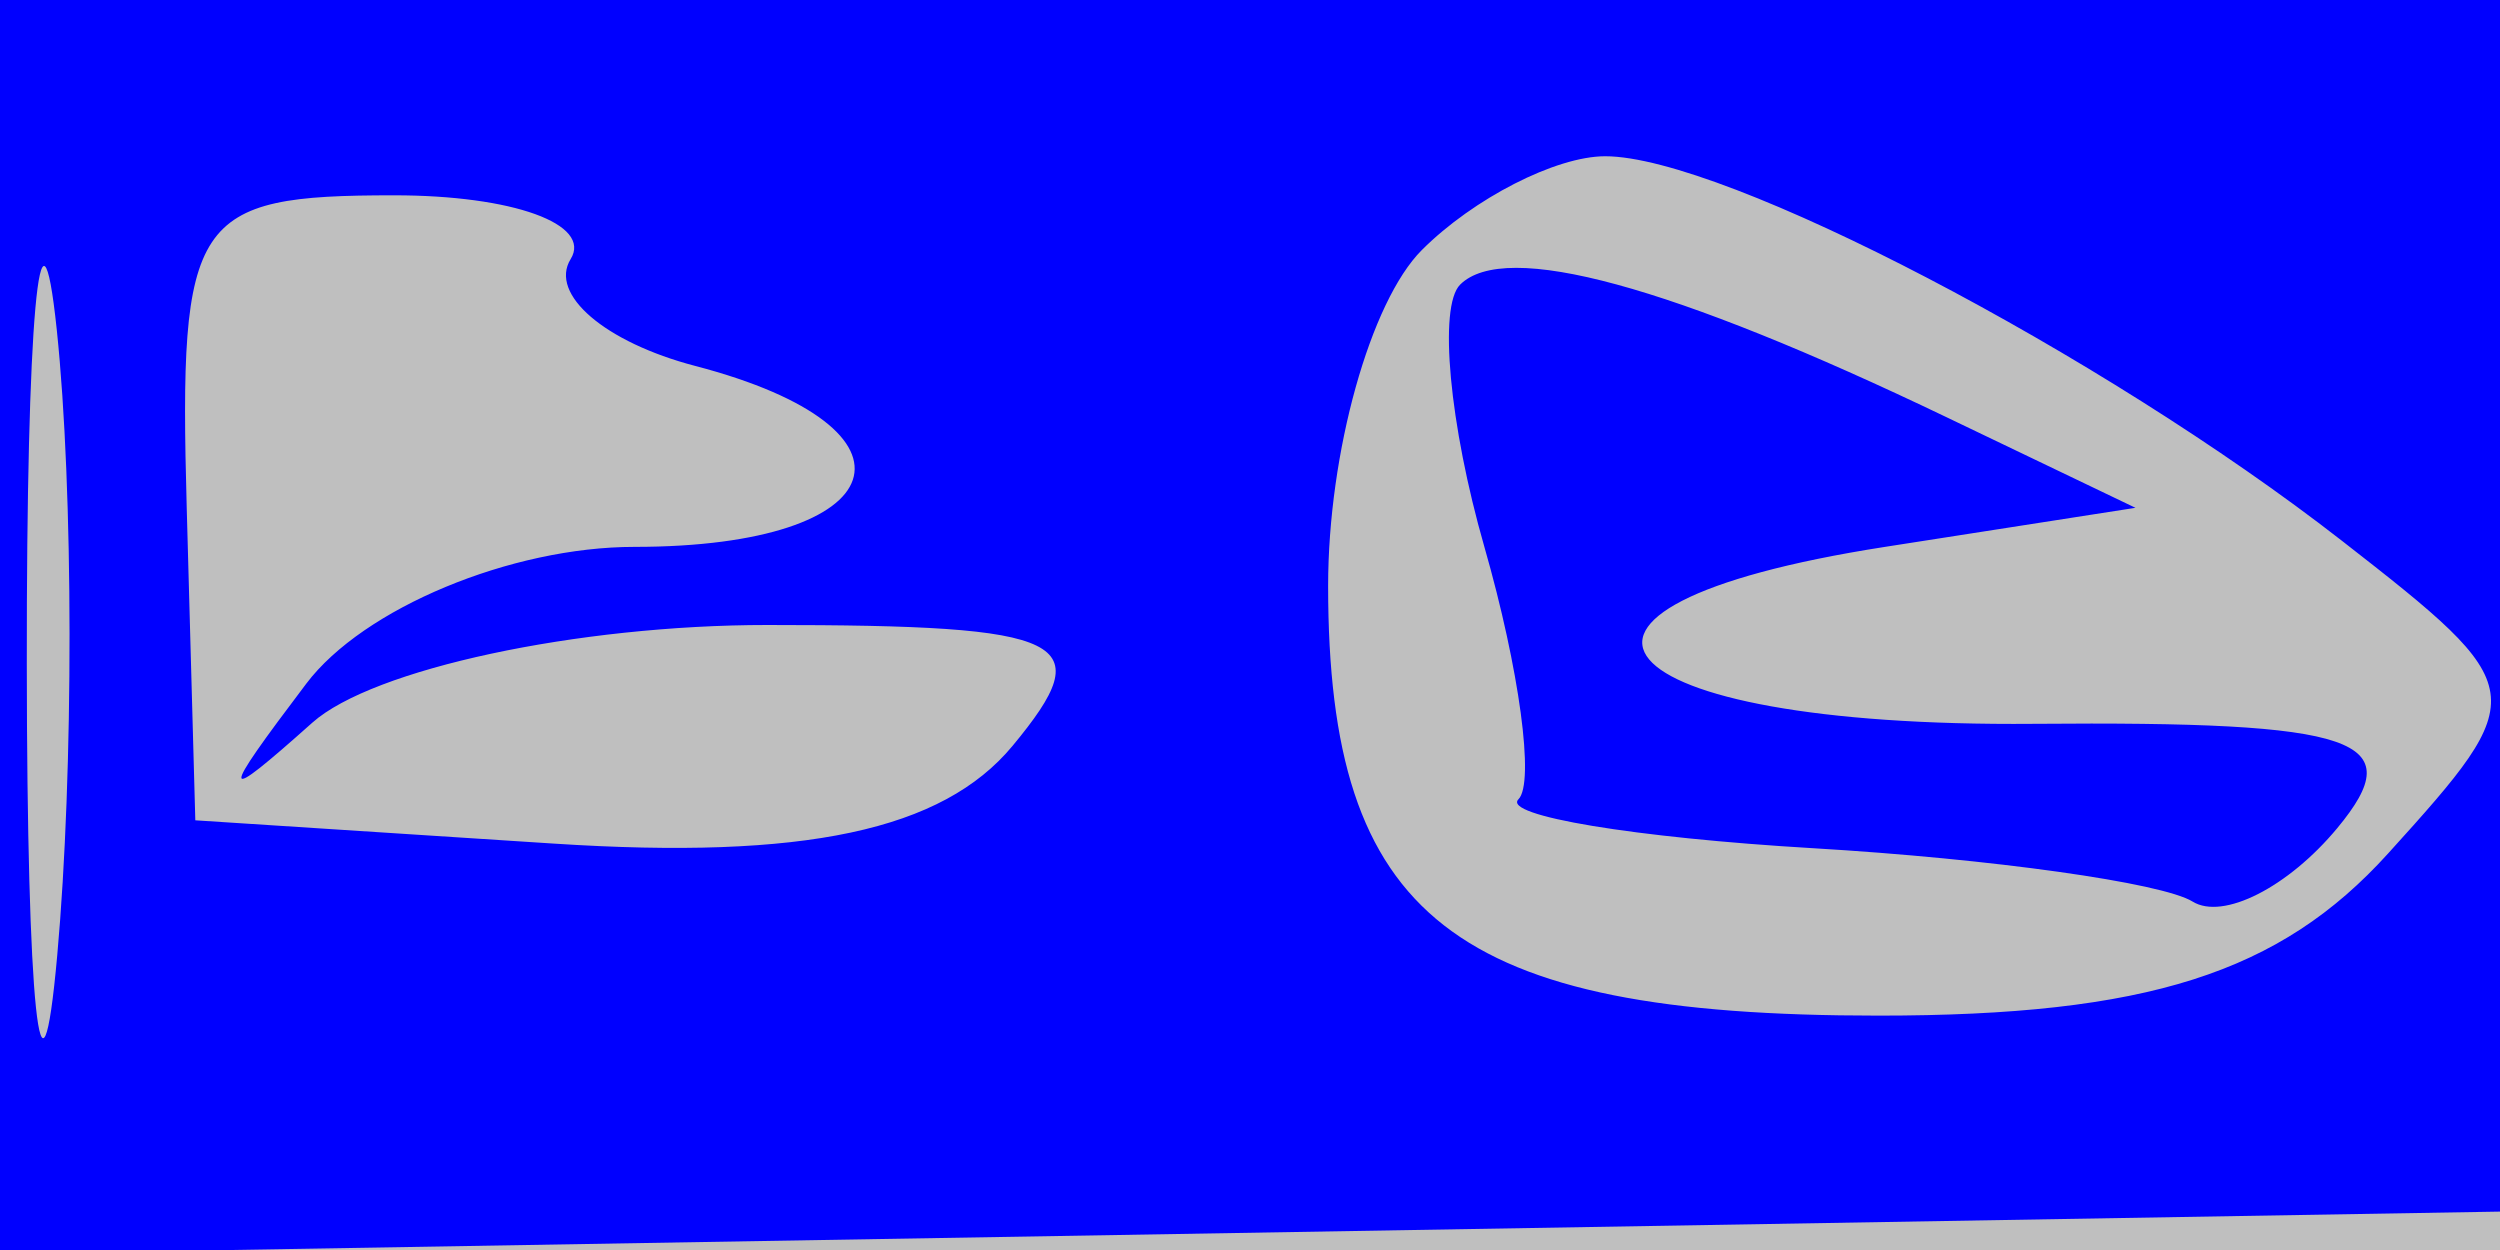 <svg xmlns="http://www.w3.org/2000/svg" width="32" height="16" viewBox="0 0 32 16" version="1.1">
	<rect x="0" y="0" width="100%" height="100%" fill="#bfbfbf" />
	<path d="M 0 8.025 L 0 16.050 16.250 15.775 L 32.500 15.500 32.792 7.750 L 33.084 0 16.542 0 L 0 0 0 8.025 M 0.343 8.500 C 0.346 12.900, 0.522 14.576, 0.733 12.224 C 0.945 9.872, 0.942 6.272, 0.727 4.224 C 0.512 2.176, 0.339 4.100, 0.343 8.500 M 2.390 6.500 L 2.500 10.500 7.088 10.798 C 10.294 11.007, 12.062 10.630, 12.960 9.548 C 14.087 8.190, 13.701 8, 9.822 8 C 7.390 8, 4.769 8.563, 3.998 9.250 C 2.806 10.313, 2.794 10.239, 3.921 8.750 C 4.649 7.787, 6.540 7, 8.122 7 C 11.464 7, 11.971 5.487, 8.899 4.684 C 7.744 4.382, 7.026 3.767, 7.304 3.317 C 7.582 2.868, 6.565 2.500, 5.044 2.500 C 2.467 2.500, 2.287 2.771, 2.390 6.500 M 18.200 3.200 C 17.540 3.860, 17 5.795, 17 7.500 C 17 11.749, 18.602 13, 24.045 13 C 27.477 13, 29.181 12.458, 30.569 10.923 C 32.417 8.882, 32.407 8.815, 29.974 6.920 C 26.890 4.518, 22.065 2, 20.546 2 C 19.916 2, 18.860 2.540, 18.200 3.200 M 18.689 3.644 C 18.411 3.923, 18.551 5.433, 19 7 C 19.449 8.567, 19.646 10.021, 19.436 10.231 C 19.226 10.441, 20.922 10.722, 23.205 10.857 C 25.488 10.992, 27.675 11.299, 28.065 11.540 C 28.454 11.781, 29.288 11.358, 29.917 10.600 C 30.863 9.460, 30.192 9.230, 26.031 9.265 C 20.432 9.313, 19.142 7.777, 24.128 7 L 27.334 6.500 24.917 5.341 C 21.388 3.648, 19.264 3.069, 18.689 3.644" stroke="none" fill="blue" fill-rule="evenodd"/>
</svg>